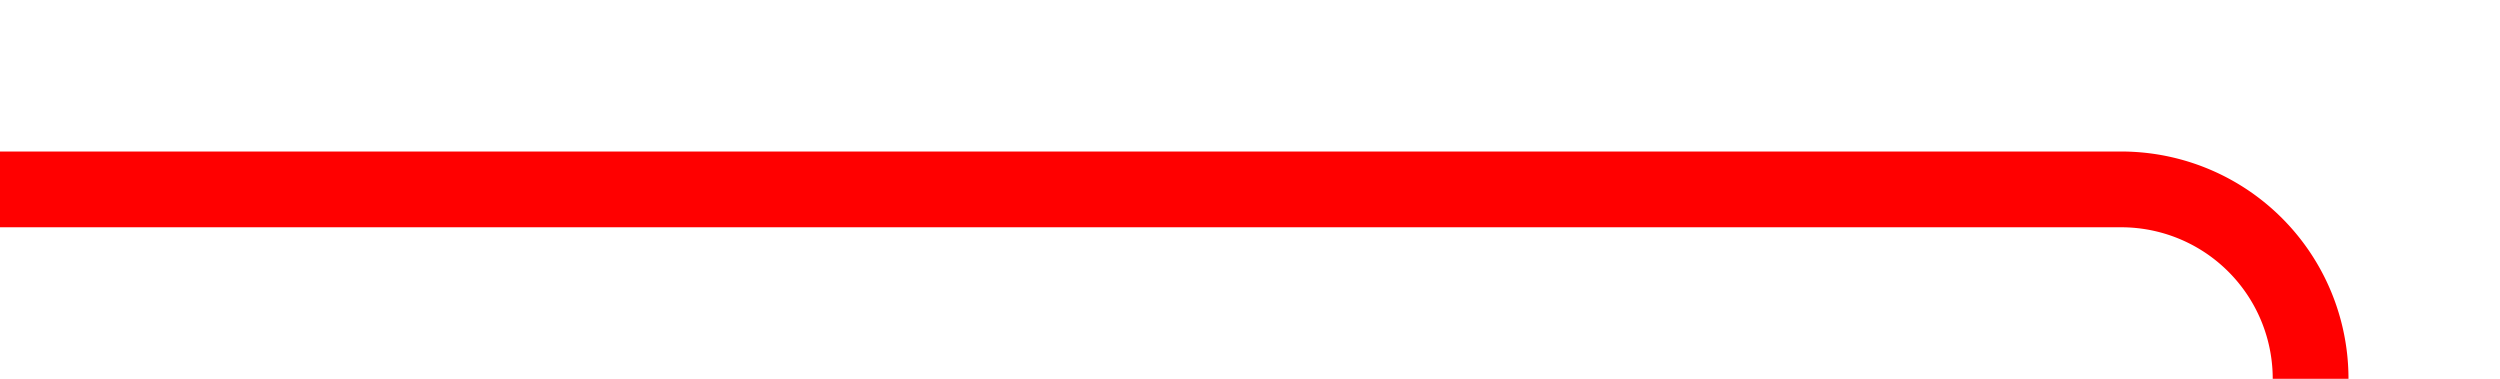 ﻿<?xml version="1.0" encoding="utf-8"?>
<svg version="1.1" xmlns:xlink="http://www.w3.org/1999/xlink" width="66px" height="10px" preserveAspectRatio="xMinYMid meet" viewBox="309 211  66 8" xmlns="http://www.w3.org/2000/svg">
  <path d="M 309 215  L 365 215  A 5 5 0 0 1 370 220 L 370 233  A 5 5 0 0 0 375 238 L 382 238  " stroke-width="2" stroke="#ff0000" fill="none" />
  <path d="M 376.893 233.707  L 381.186 238  L 376.893 242.293  L 378.307 243.707  L 383.307 238.707  L 384.014 238  L 383.307 237.293  L 378.307 232.293  L 376.893 233.707  Z " fill-rule="nonzero" fill="#ff0000" stroke="none" />
</svg>